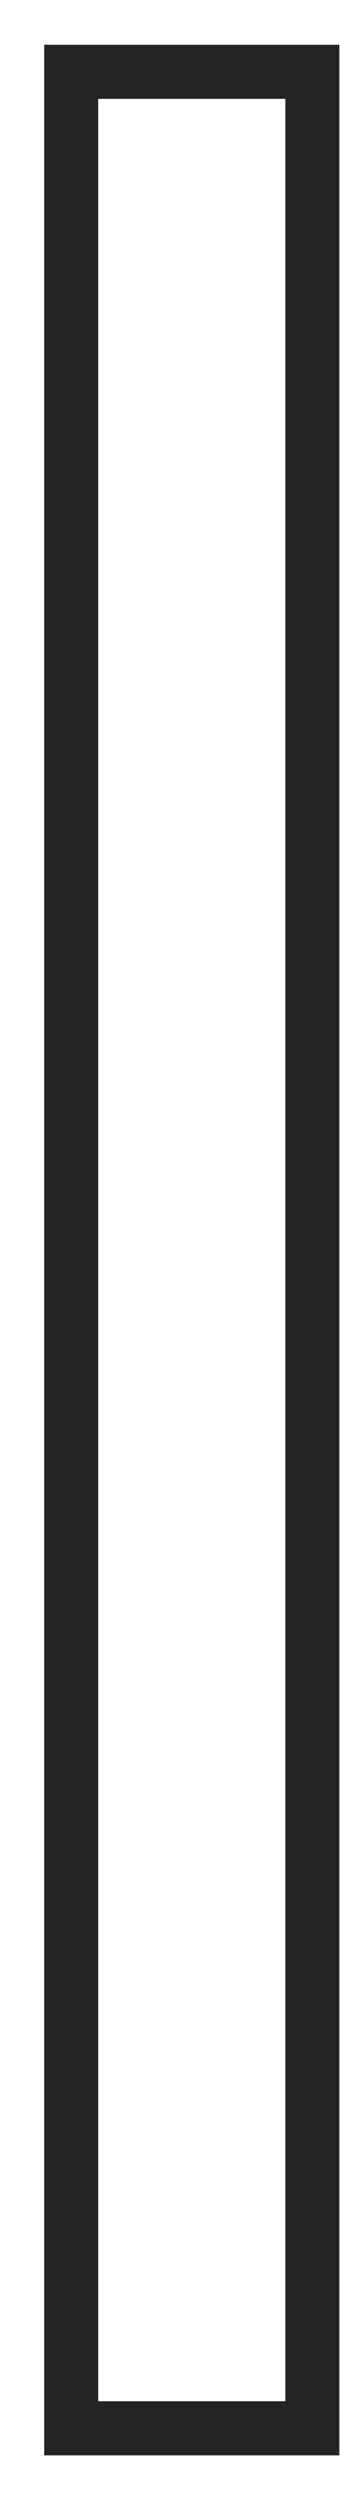 <svg width="6" height="44" viewBox="0 0 6 44" fill="none" xmlns="http://www.w3.org/2000/svg">
<path d="M5.036 1.74V42.261H1.733V1.74H5.036ZM5.988 0.788H0.78V43.214H5.988V0.788Z" fill="#242424"/>
</svg>
